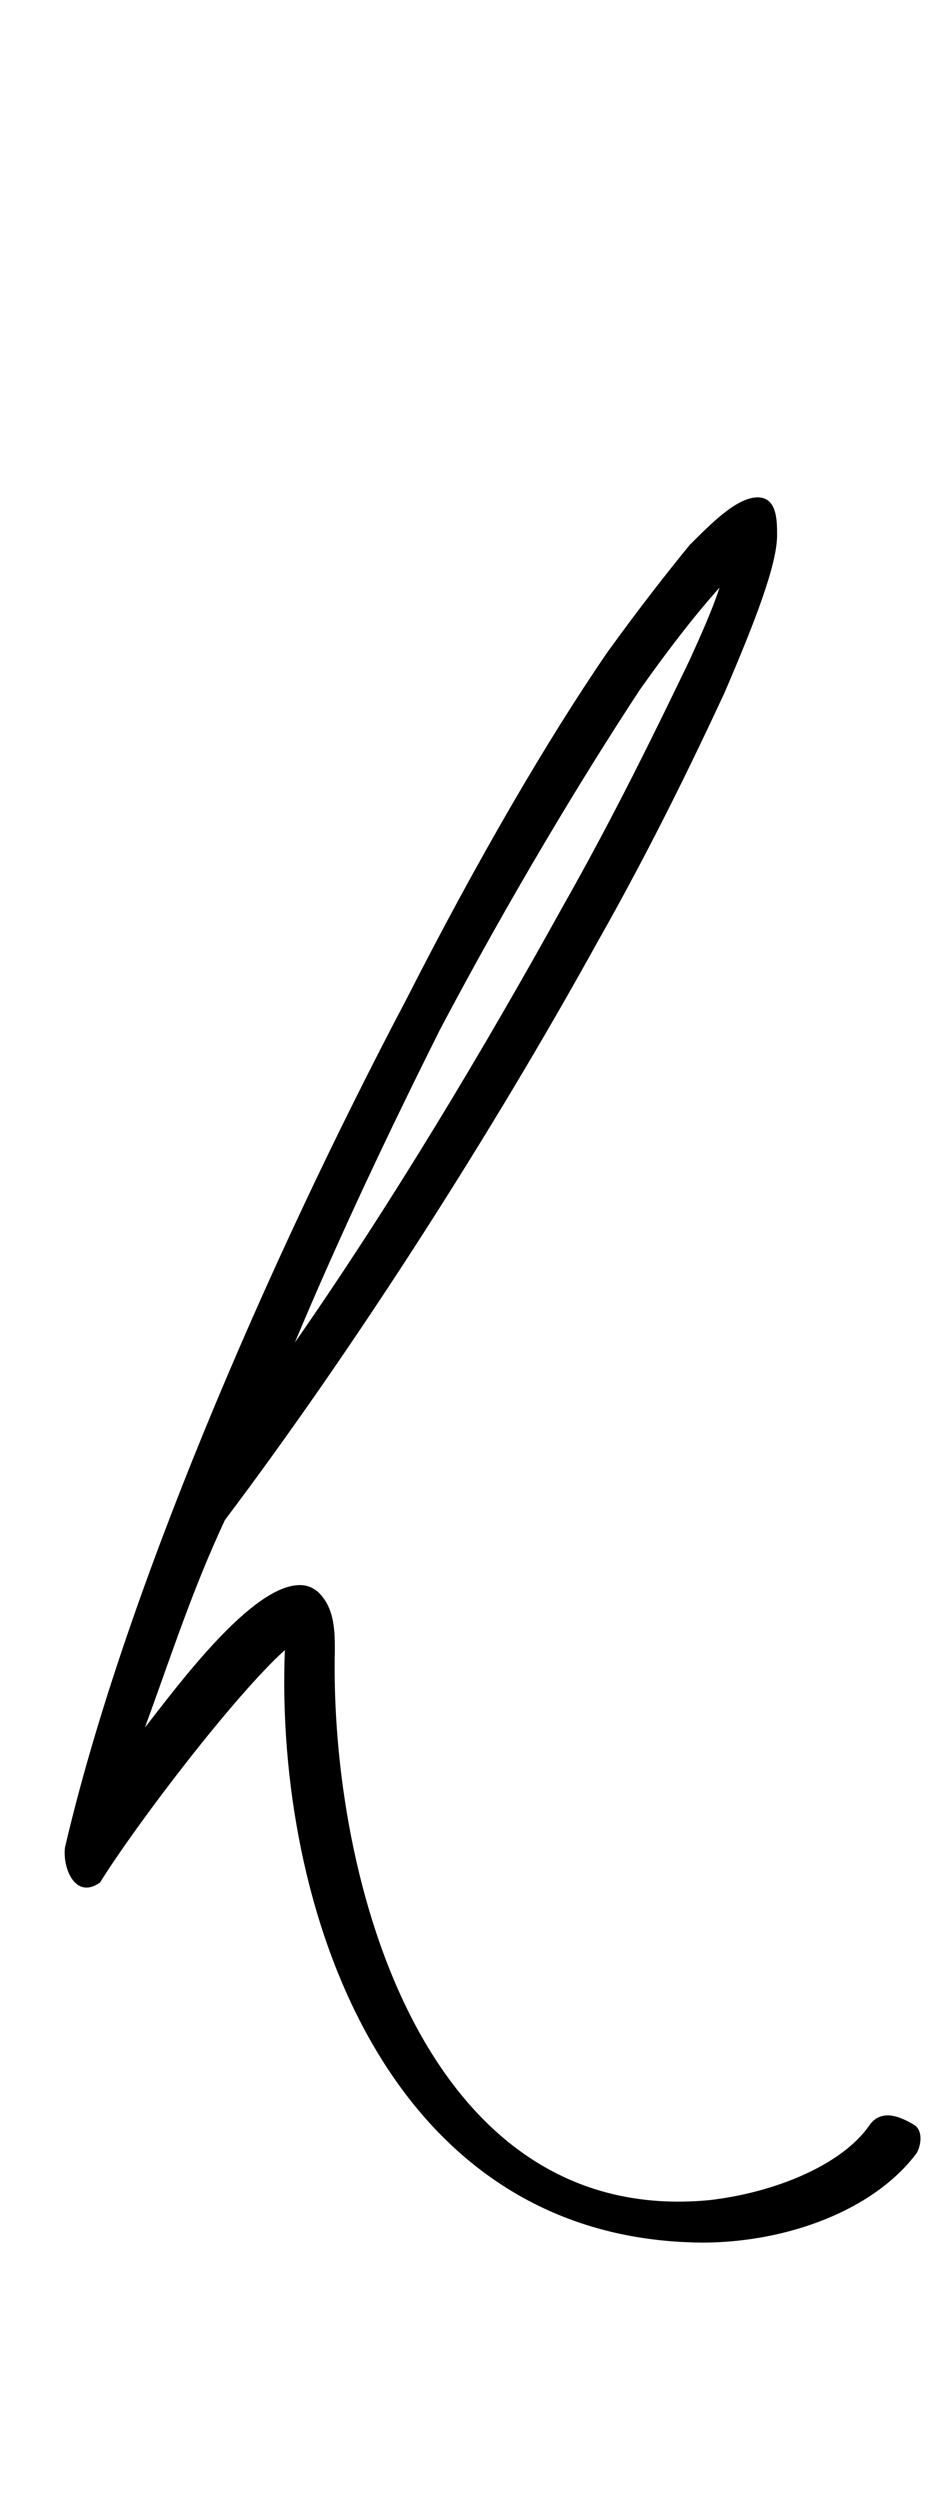 <?xml version="1.0" standalone="no"?>
<!DOCTYPE svg PUBLIC "-//W3C//DTD SVG 1.1//EN" "http://www.w3.org/Graphics/SVG/1.1/DTD/svg11.dtd" >
<svg xmlns="http://www.w3.org/2000/svg" xmlns:xlink="http://www.w3.org/1999/xlink" version="1.1" viewBox="-10 0 379 1000">
   <path fill="currentColor"
d="M124 660c-2 92 36 231 150 220c26 -3 53 -14 64 -30c5 -7 13 -3 18 0c3 2 3 7 1 11c-17 23 -52 36 -86 36c-127 -1 -171 -135 -167 -237c-20 18 -59 69 -74 93c-10 7 -15 -6 -14 -14c23 -99 80 -232 137 -340c28 -55 56 -103 80 -138c13 -18 24 -32 33 -43
c9 -9 18 -18 26 -19c9 -1 9 9 9 15c0 12 -9 35 -21 63c-13 28 -30 63 -51 100c-42 76 -97 162 -149 231c-13 28 -20 50 -32 83c14 -18 43 -57 62 -57c5 0 8 3 10 6c4 6 4 14 4 20zM215 363c21 -37 38 -72 51 -99c5 -11 9 -20 12 -29c-9 10 -20 24 -32 41
c-23 35 -52 83 -80 136c-20 40 -40 82 -58 125c39 -56 76 -118 107 -174z" />
</svg>
